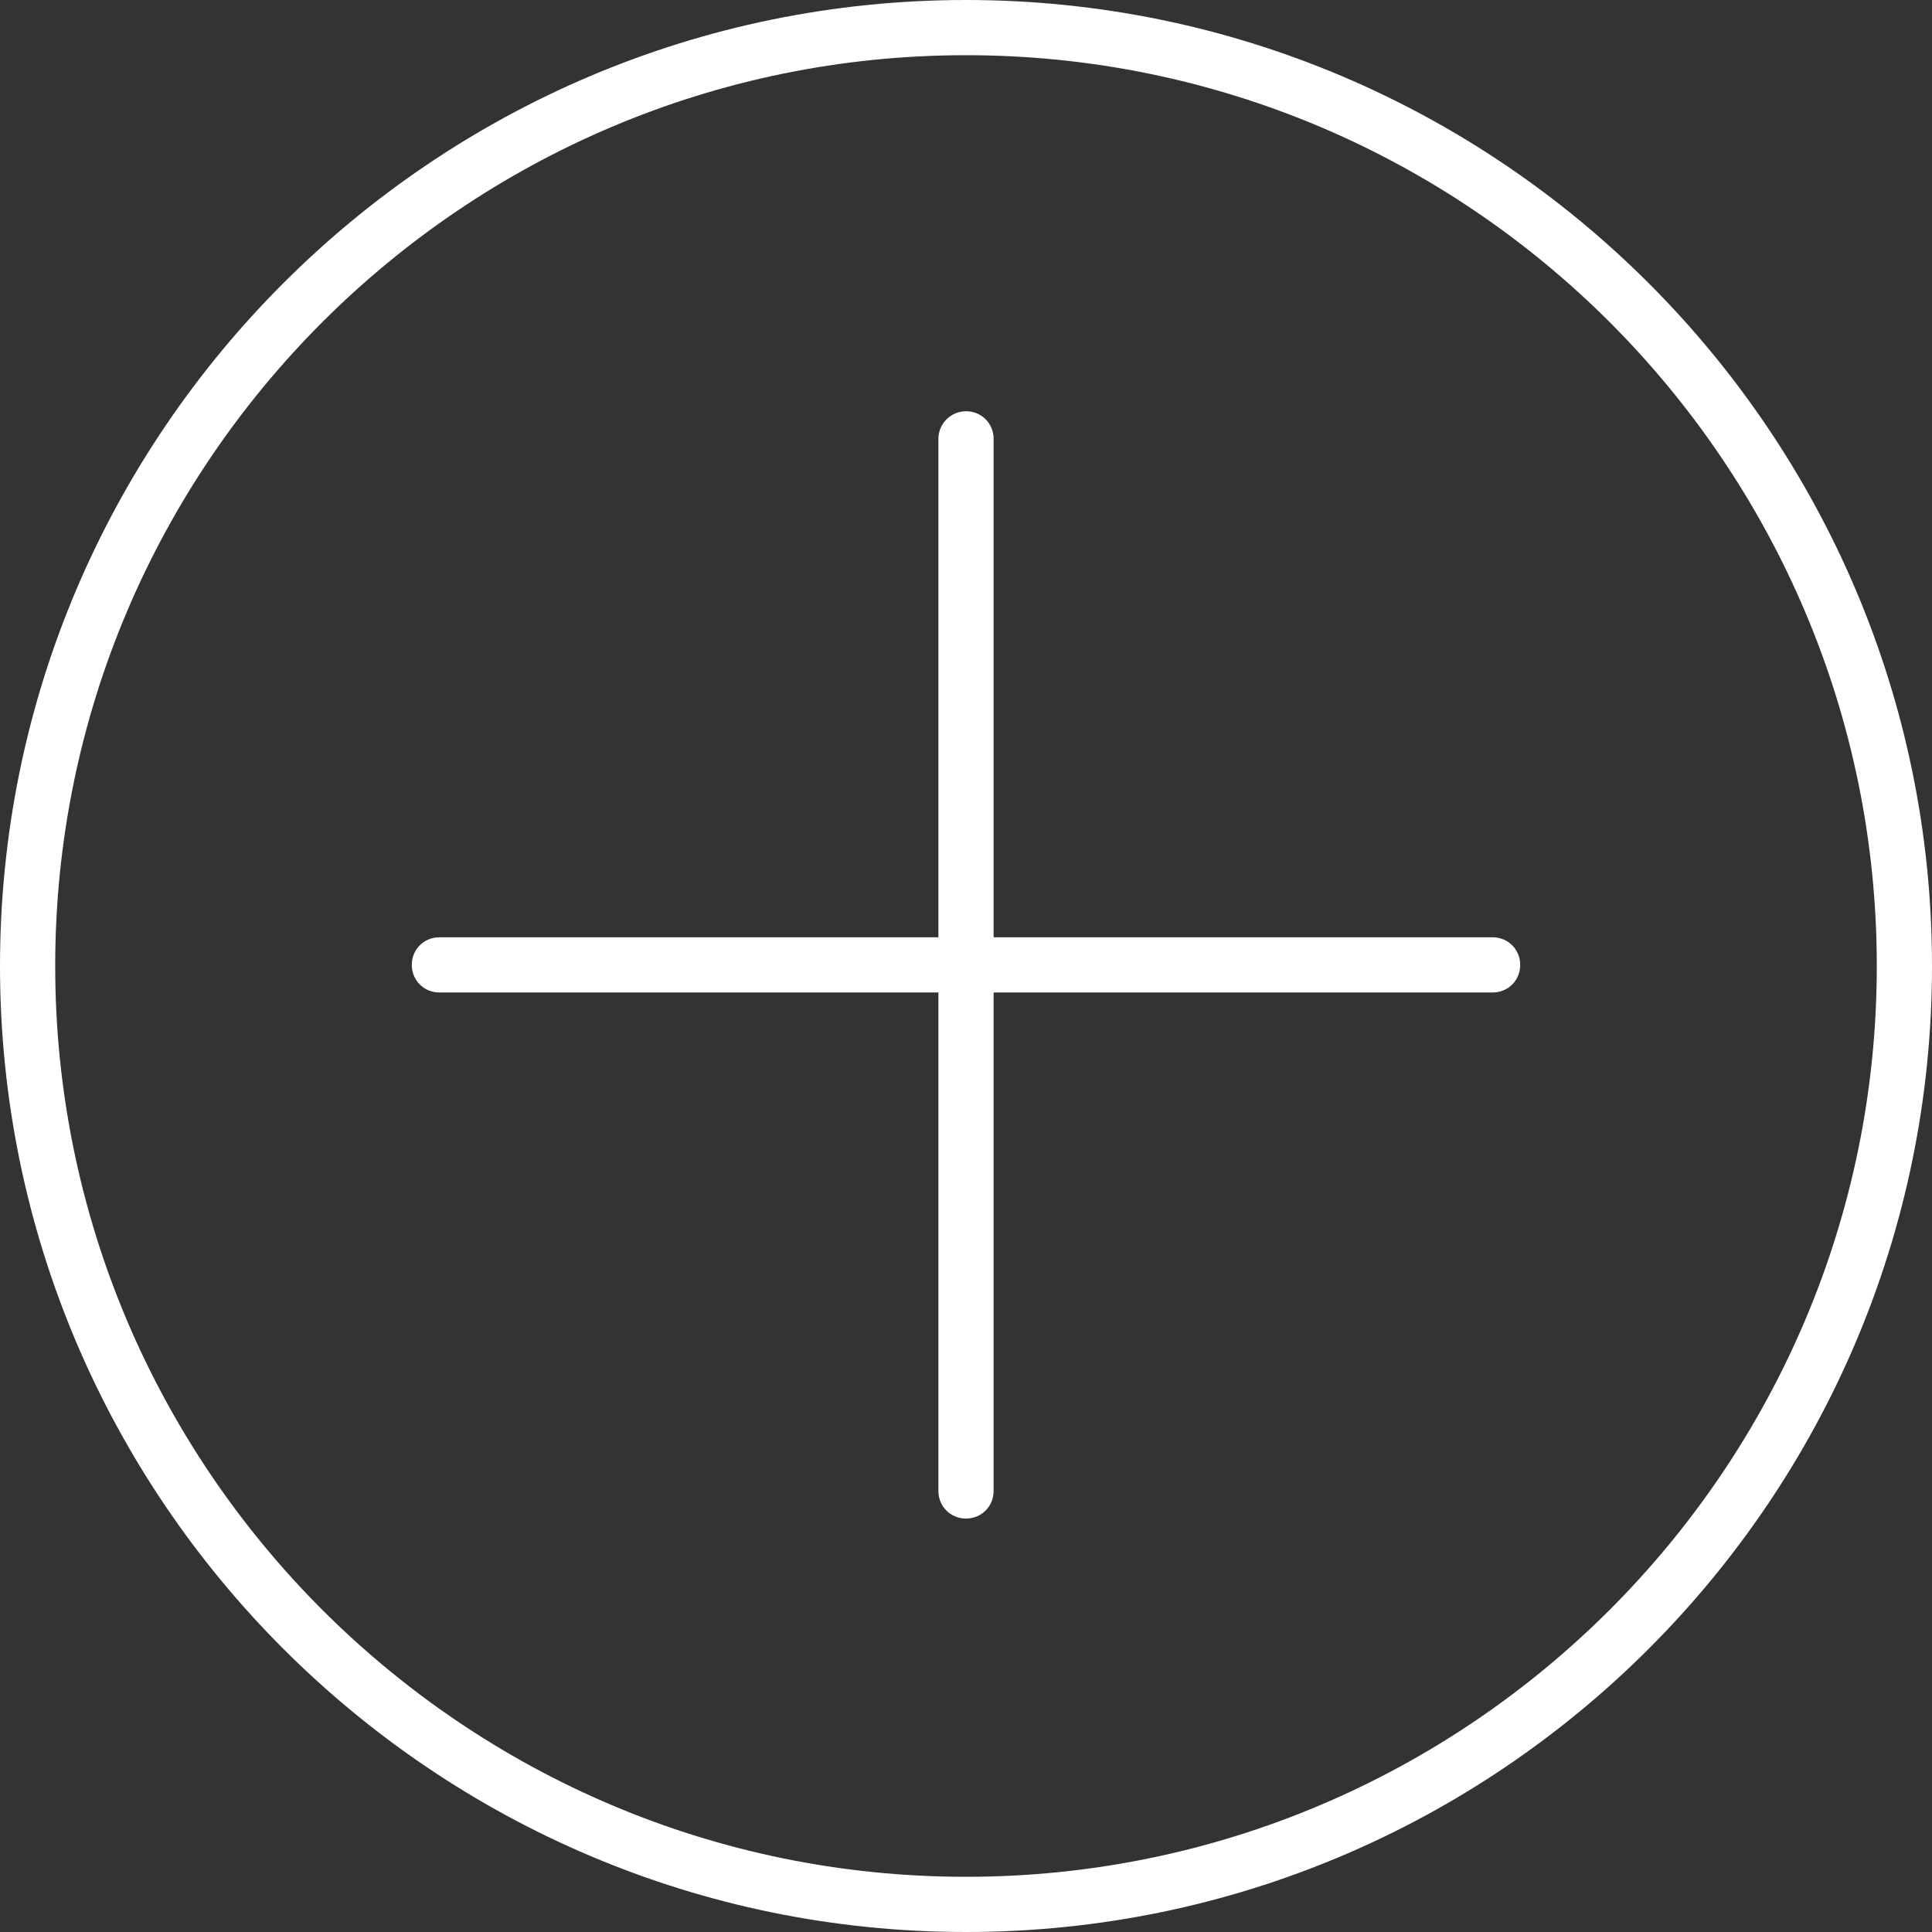 <?xml version="1.0" encoding="utf-8"?>
<!-- Generator: Adobe Illustrator 24.1.3, SVG Export Plug-In . SVG Version: 6.00 Build 0)  -->
<svg version="1.1" id="Layer_1" xmlns="http://www.w3.org/2000/svg" xmlns:xlink="http://www.w3.org/1999/xlink" x="0px" y="0px"
	 viewBox="0 0 35 35" style="enable-background:new 0 0 35 35;" xml:space="preserve">
<rect x="0" y="0" width="35" height="35" fill="#333333" stroke="none"/>
<style type="text/css">
	.st0{fill:#222E5E;}
	.st1{fill:#FFFFFF;}
	.st2{fill:#EBBB10;}
	.st3{fill:#666666;}
	.st4{fill:#808080;}
	.st5{fill:#277FB6;}
	.st6{fill:#22AF80;}
	.st7{fill:none;stroke:#222E5E;stroke-linecap:round;stroke-linejoin:round;stroke-miterlimit:10;}
	.st8{fill:#BEBEBE;}
	.st9{fill:#1E3565;}
	.st10{clip-path:url(#SVGID_2_);}
	.st11{fill:none;stroke:#222E5E;stroke-miterlimit:10;}
	.st12{fill:#A5A5A5;}
	.st13{fill:#C0C0C0;}
	.st14{opacity:0.1;}
	.st15{fill:none;stroke:#FFFFFF;stroke-width:0.5;stroke-linecap:round;stroke-linejoin:round;stroke-miterlimit:10;}
</style>
<g>
	<path class="st1" d="M17.5,35C7.85,35,0,27.15,0,17.5C0,7.85,7.85,0,17.5,0S35,7.85,35,17.5C35,27.15,27.15,35,17.5,35z M17.5,1
		C8.4,1,1,8.4,1,17.5C1,26.6,8.4,34,17.5,34S34,26.6,34,17.5C34,8.4,26.6,1,17.5,1z"/>
</g>
<path class="st1" d="M27.04,16.98H18V7.95c0-0.28-0.22-0.5-0.5-0.5S17,7.68,17,7.95v9.03H7.96c-0.28,0-0.5,0.22-0.5,0.5
	s0.22,0.5,0.5,0.5H17v9.03c0,0.28,0.22,0.5,0.5,0.5s0.5-0.22,0.5-0.5v-9.03h9.04c0.28,0,0.5-0.22,0.5-0.5S27.32,16.98,27.04,16.98z"
	/>
</svg>
